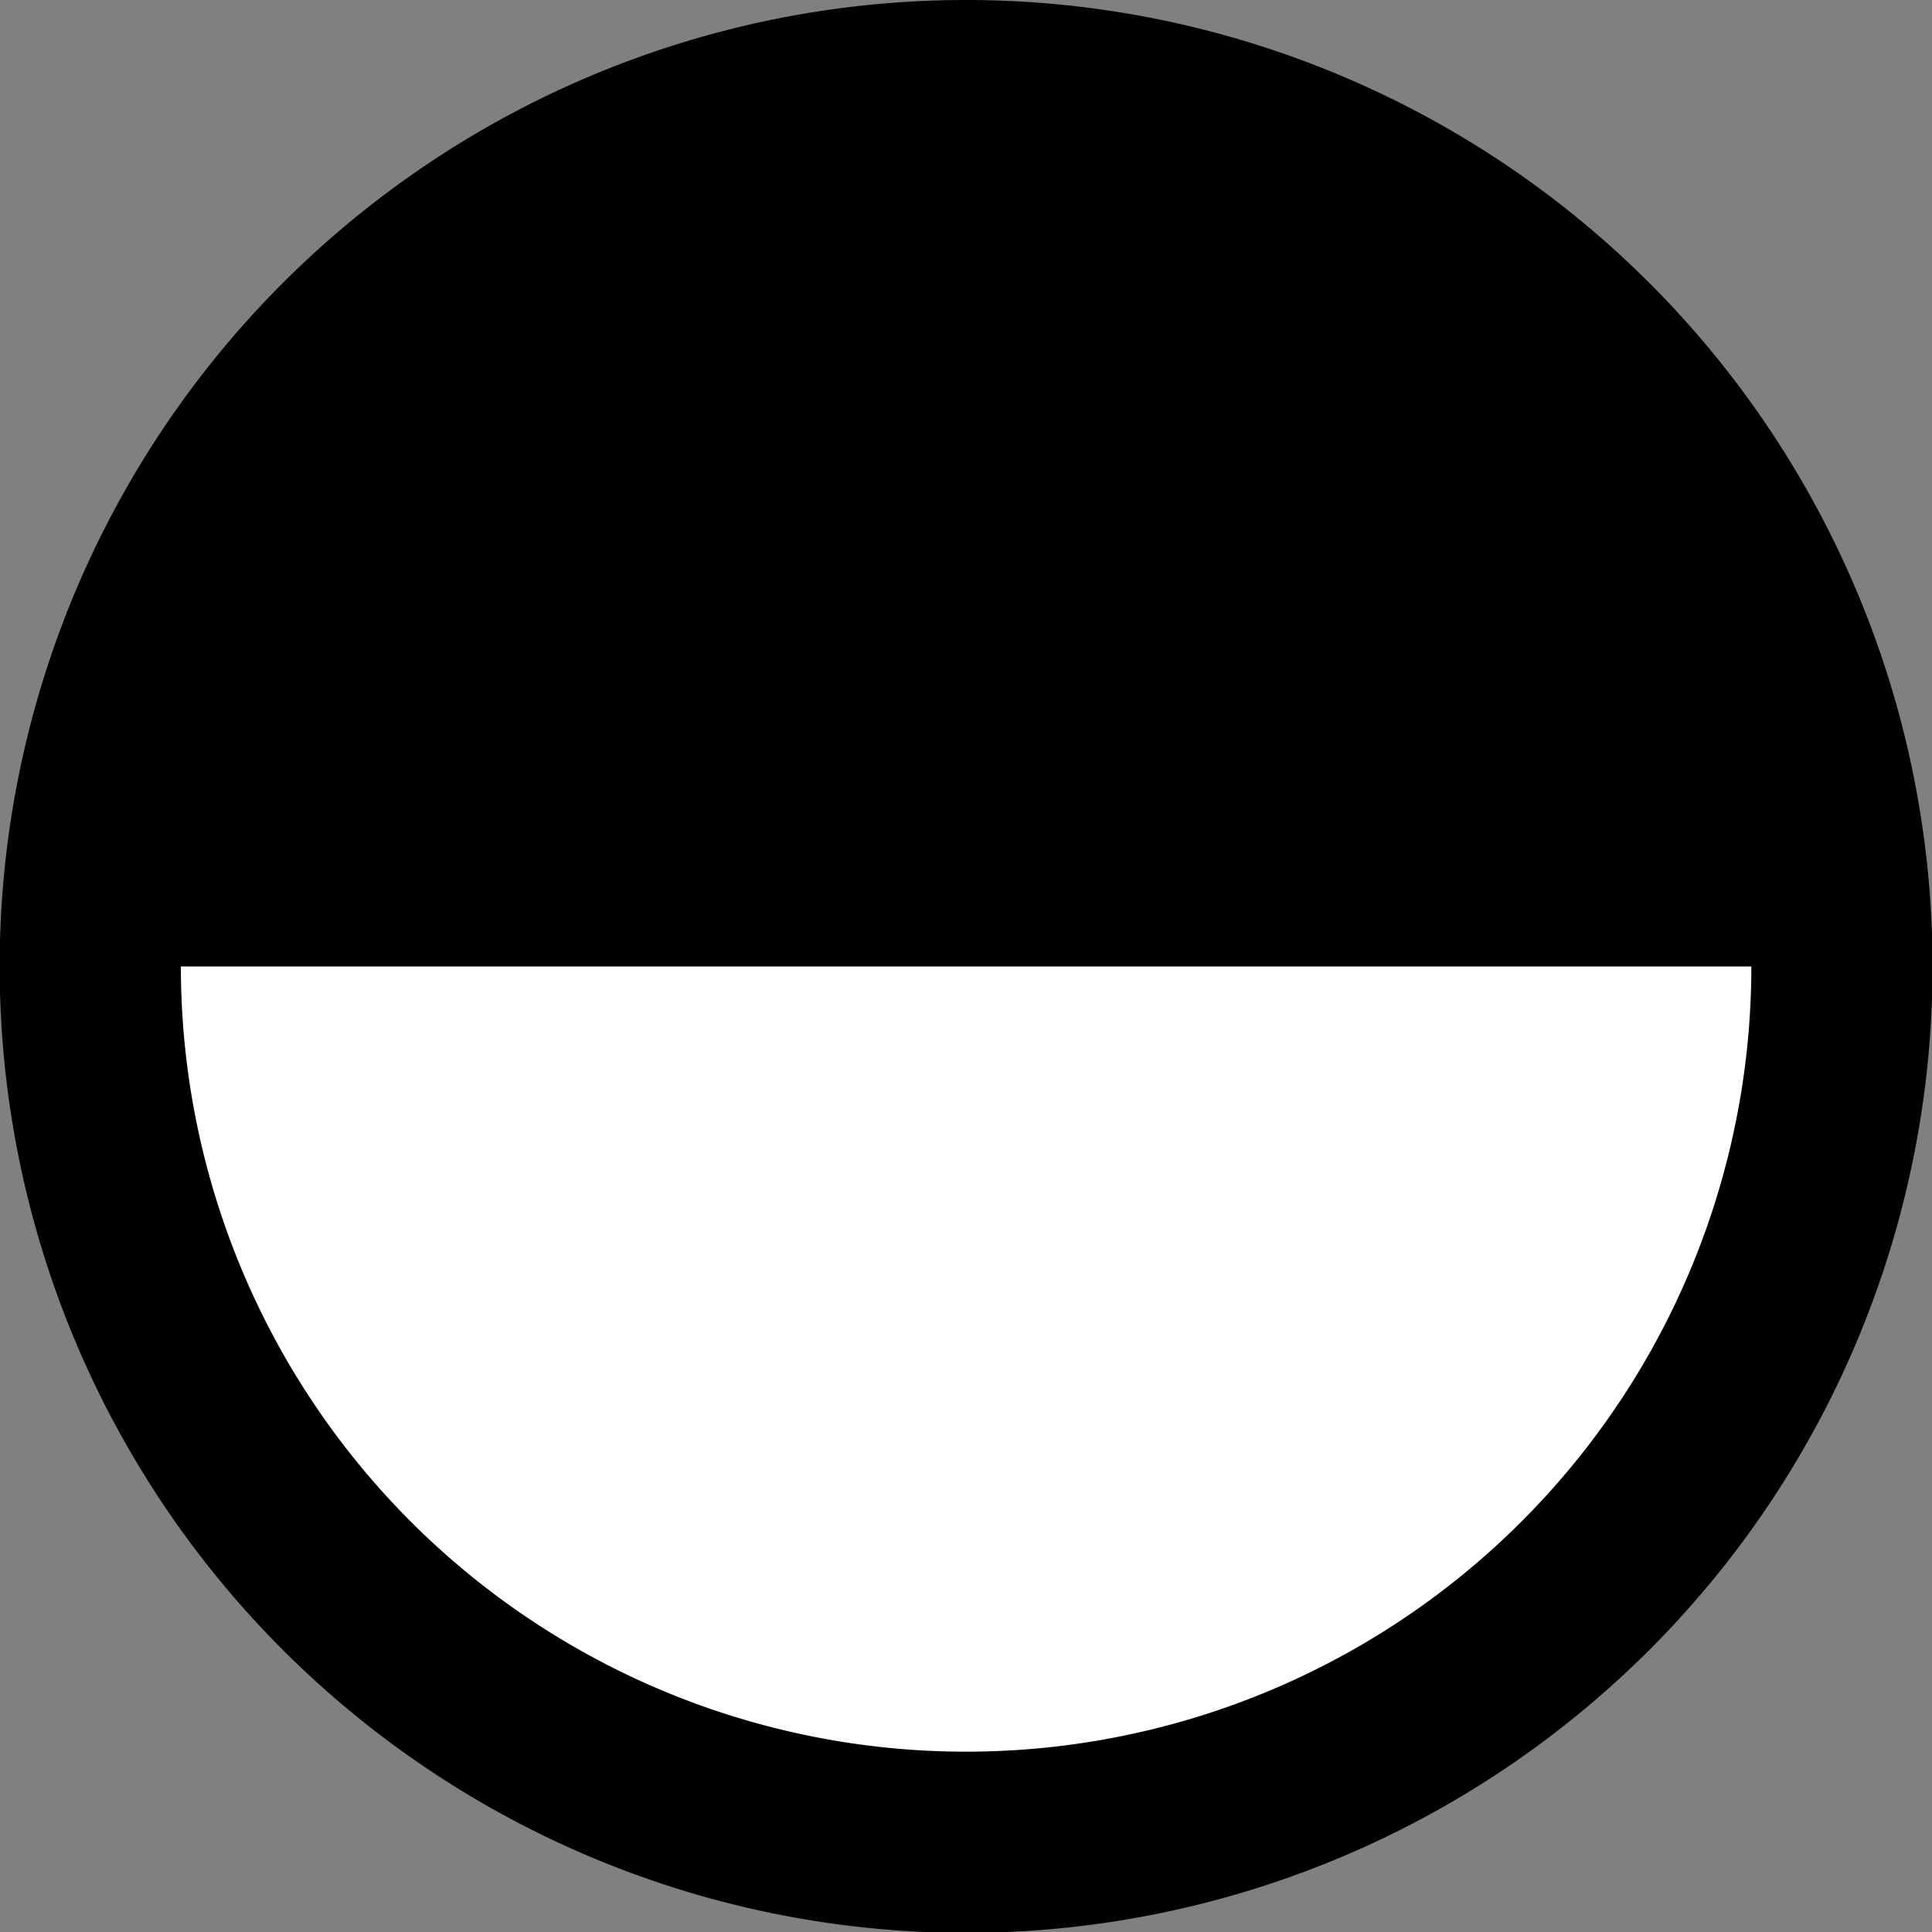 <?xml version="1.0" encoding="UTF-8" standalone="no"?>
<!-- Created with Inkscape (http://www.inkscape.org/) -->

<svg
   xmlns:dc="http://purl.org/dc/elements/1.1/"
   xmlns:cc="http://creativecommons.org/ns#"
   xmlns:rdf="http://www.w3.org/1999/02/22-rdf-syntax-ns#"
   xmlns:svg="http://www.w3.org/2000/svg"
   xmlns="http://www.w3.org/2000/svg"
   version="1.1"
   width="5.67"
   height="5.67"
   id="svg2815">
  <rect width="100%" height="100%" fill="#808080" stroke="none"/>
  <defs
     id="defs2817" />
  <g
     transform="matrix(0.974,0,0,0.974,0.075,0.075)"
     id="g3755">
    <path
       d="m 5.473,2.835 a 2.639,2.639 0 0 1 -5.278,0 2.639,2.639 0 1 1 5.278,0 z"
       id="path3744"
       style="fill:#ffffff;fill-opacity:1;fill-rule:nonzero;stroke:#000000;stroke-width:0.546;stroke-linecap:butt;stroke-linejoin:miter;stroke-miterlimit:4;stroke-opacity:1;stroke-dasharray:none" />
    <path
       d="m 5.473,2.835 a 2.639,2.639 0 0 0 -5.278,1e-7 l 2.639,-1e-7 z"
       id="path3744-0"
       style="fill:#000000;fill-opacity:1;fill-rule:nonzero;stroke:none" />
  </g>
</svg>
